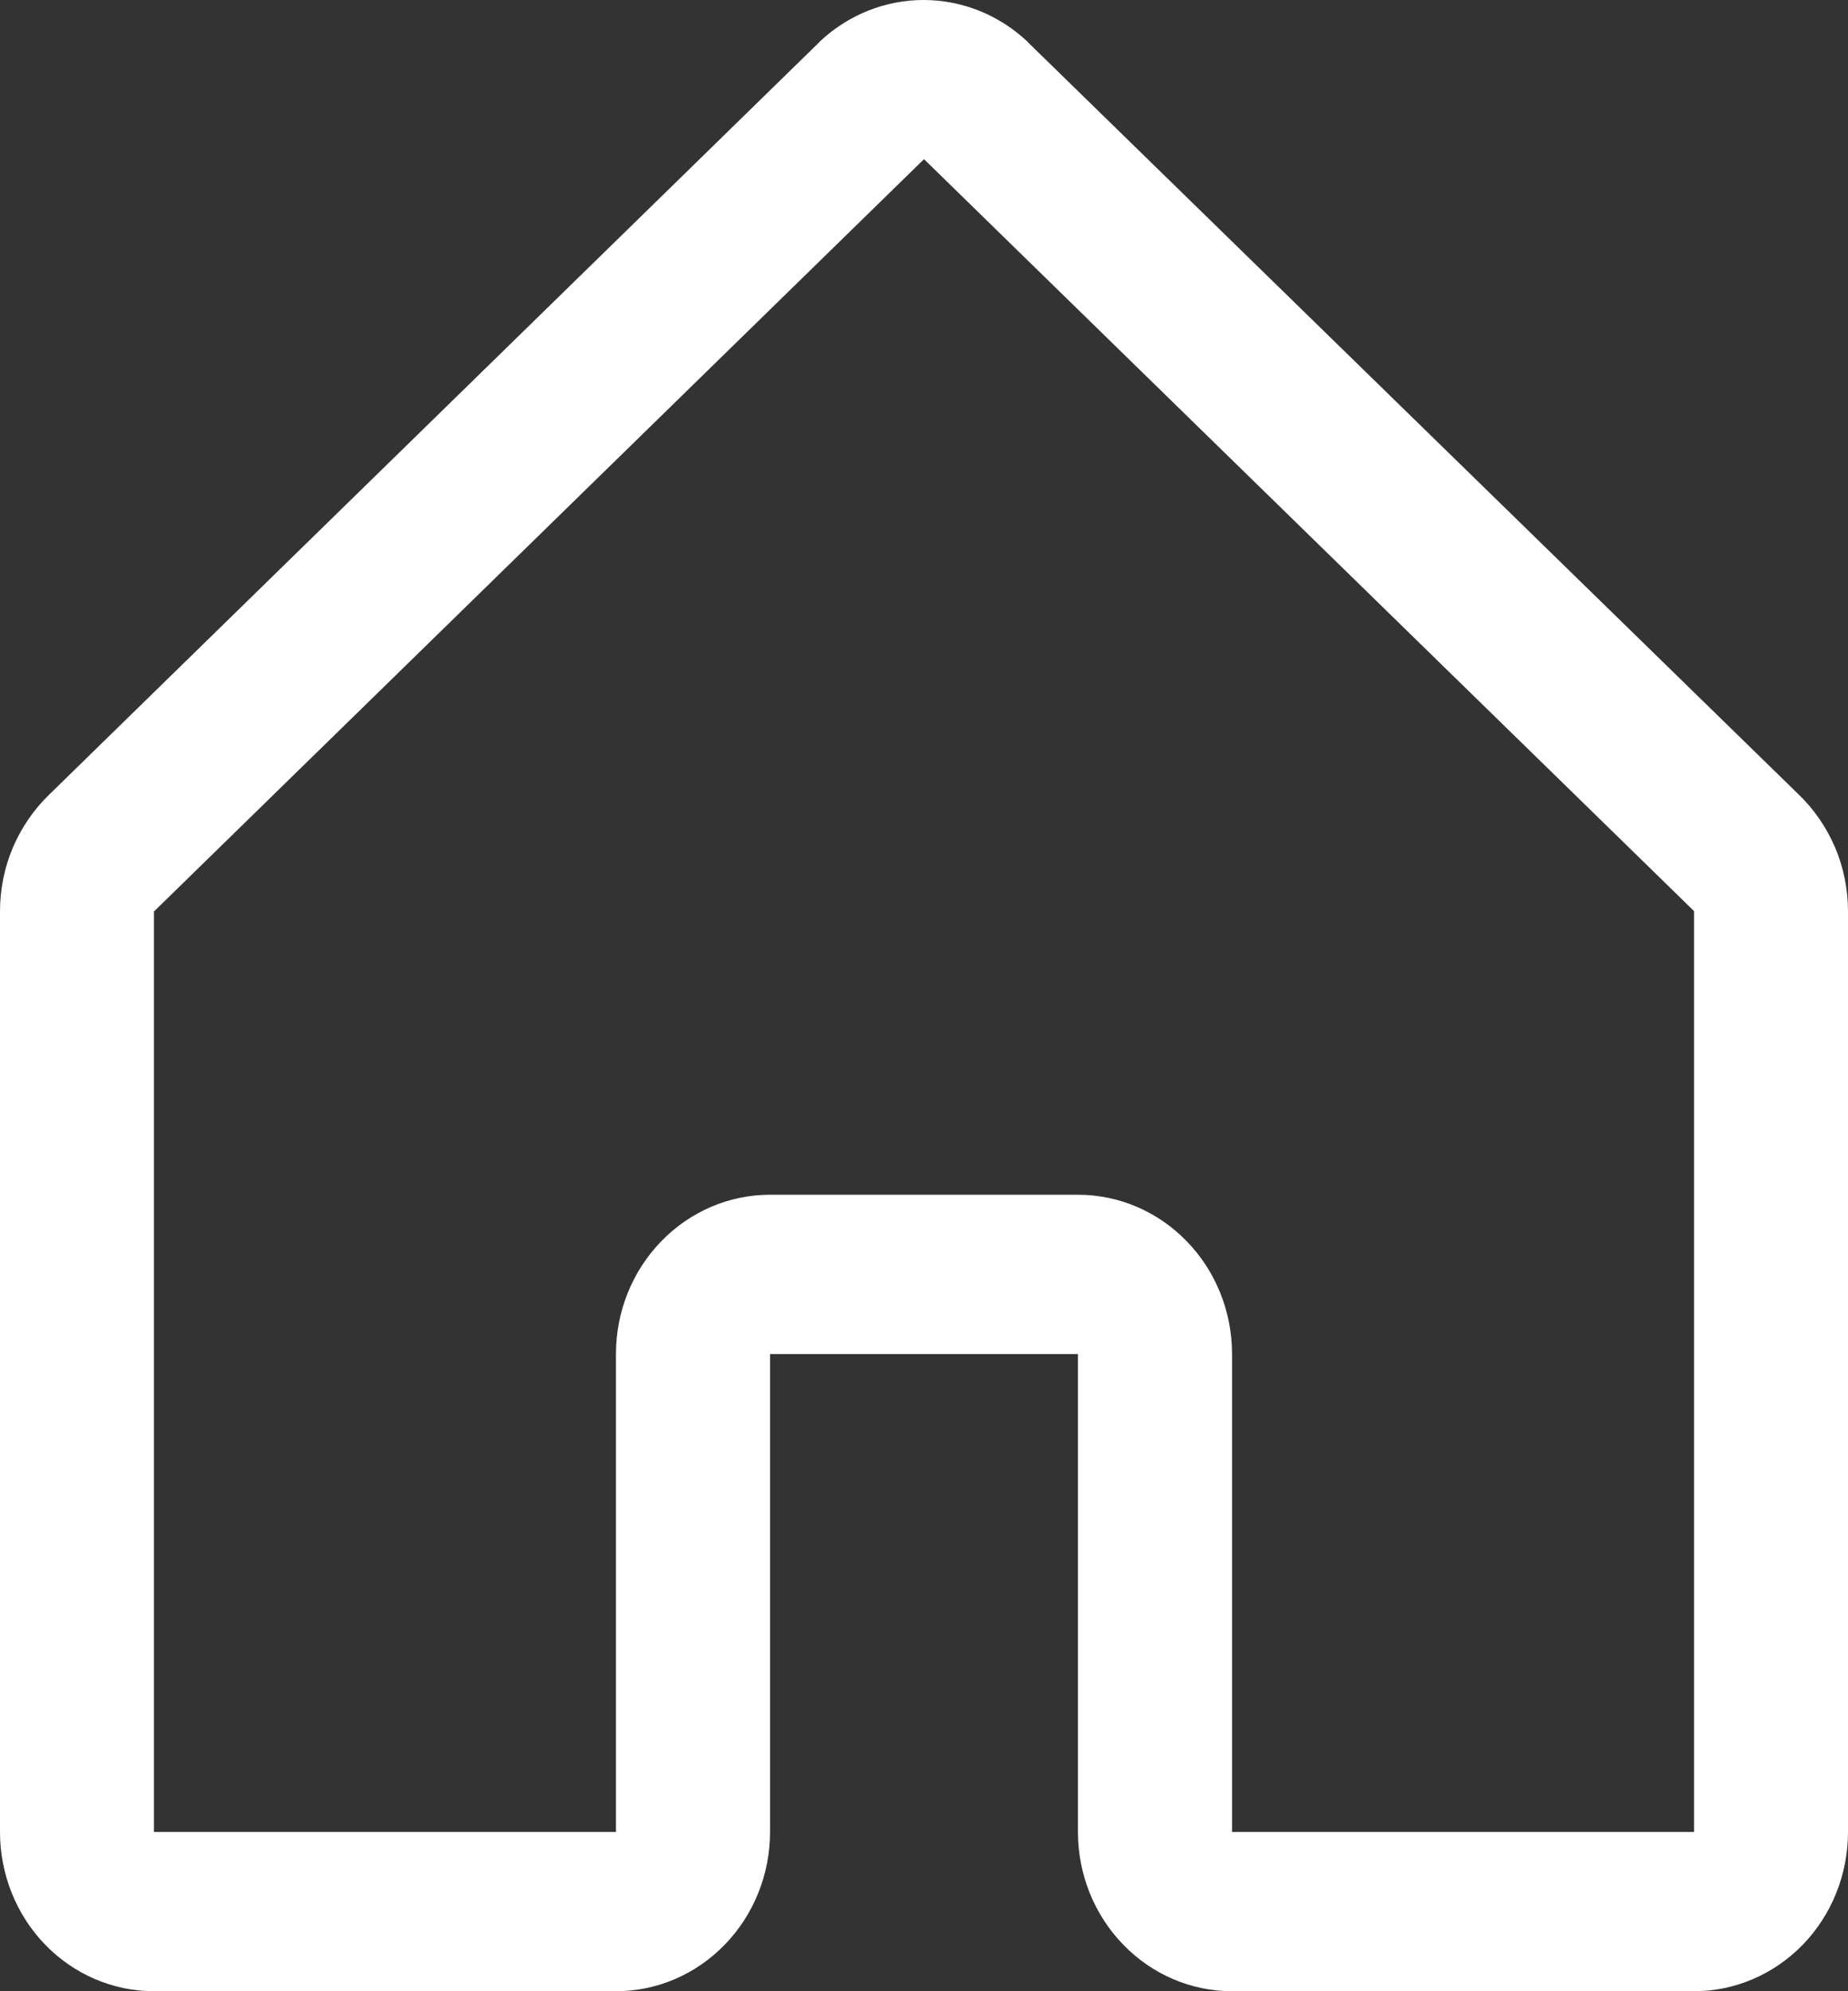 <svg width="13" height="14" viewBox="0 0 13 14" fill="none" xmlns="http://www.w3.org/2000/svg">
<rect x="0" y="0" width="13" height="14" fill="#333333" stroke="none"/>
<path d="M12.65 5.583L7.233 0.299C7.231 0.297 7.228 0.294 7.226 0.291C7.026 0.104 6.767 0 6.497 0C6.227 0 5.968 0.104 5.768 0.291L5.761 0.299L0.35 5.583C0.24 5.688 0.152 5.816 0.091 5.958C0.031 6.099 -2.2779e-05 6.253 1.25178e-08 6.408V12.88C1.25178e-08 13.177 0.114 13.462 0.317 13.672C0.52 13.882 0.796 14 1.083 14H4.333C4.621 14 4.896 13.882 5.099 13.672C5.303 13.462 5.417 13.177 5.417 12.88V9.52H7.583V12.88C7.583 13.177 7.697 13.462 7.901 13.672C8.104 13.882 8.379 14 8.667 14H11.917C12.204 14 12.479 13.882 12.683 13.672C12.886 13.462 13 13.177 13 12.88V6.408C13 6.253 12.969 6.099 12.909 5.958C12.848 5.816 12.76 5.688 12.65 5.583ZM11.917 12.88H8.667V9.52C8.667 9.223 8.553 8.938 8.349 8.728C8.146 8.518 7.871 8.4 7.583 8.4H5.417C5.129 8.4 4.854 8.518 4.651 8.728C4.447 8.938 4.333 9.223 4.333 9.52V12.88H1.083V6.408L1.091 6.401L6.5 1.119L11.91 6.399L11.917 6.406L11.917 12.88Z" fill="white"/>
</svg>
